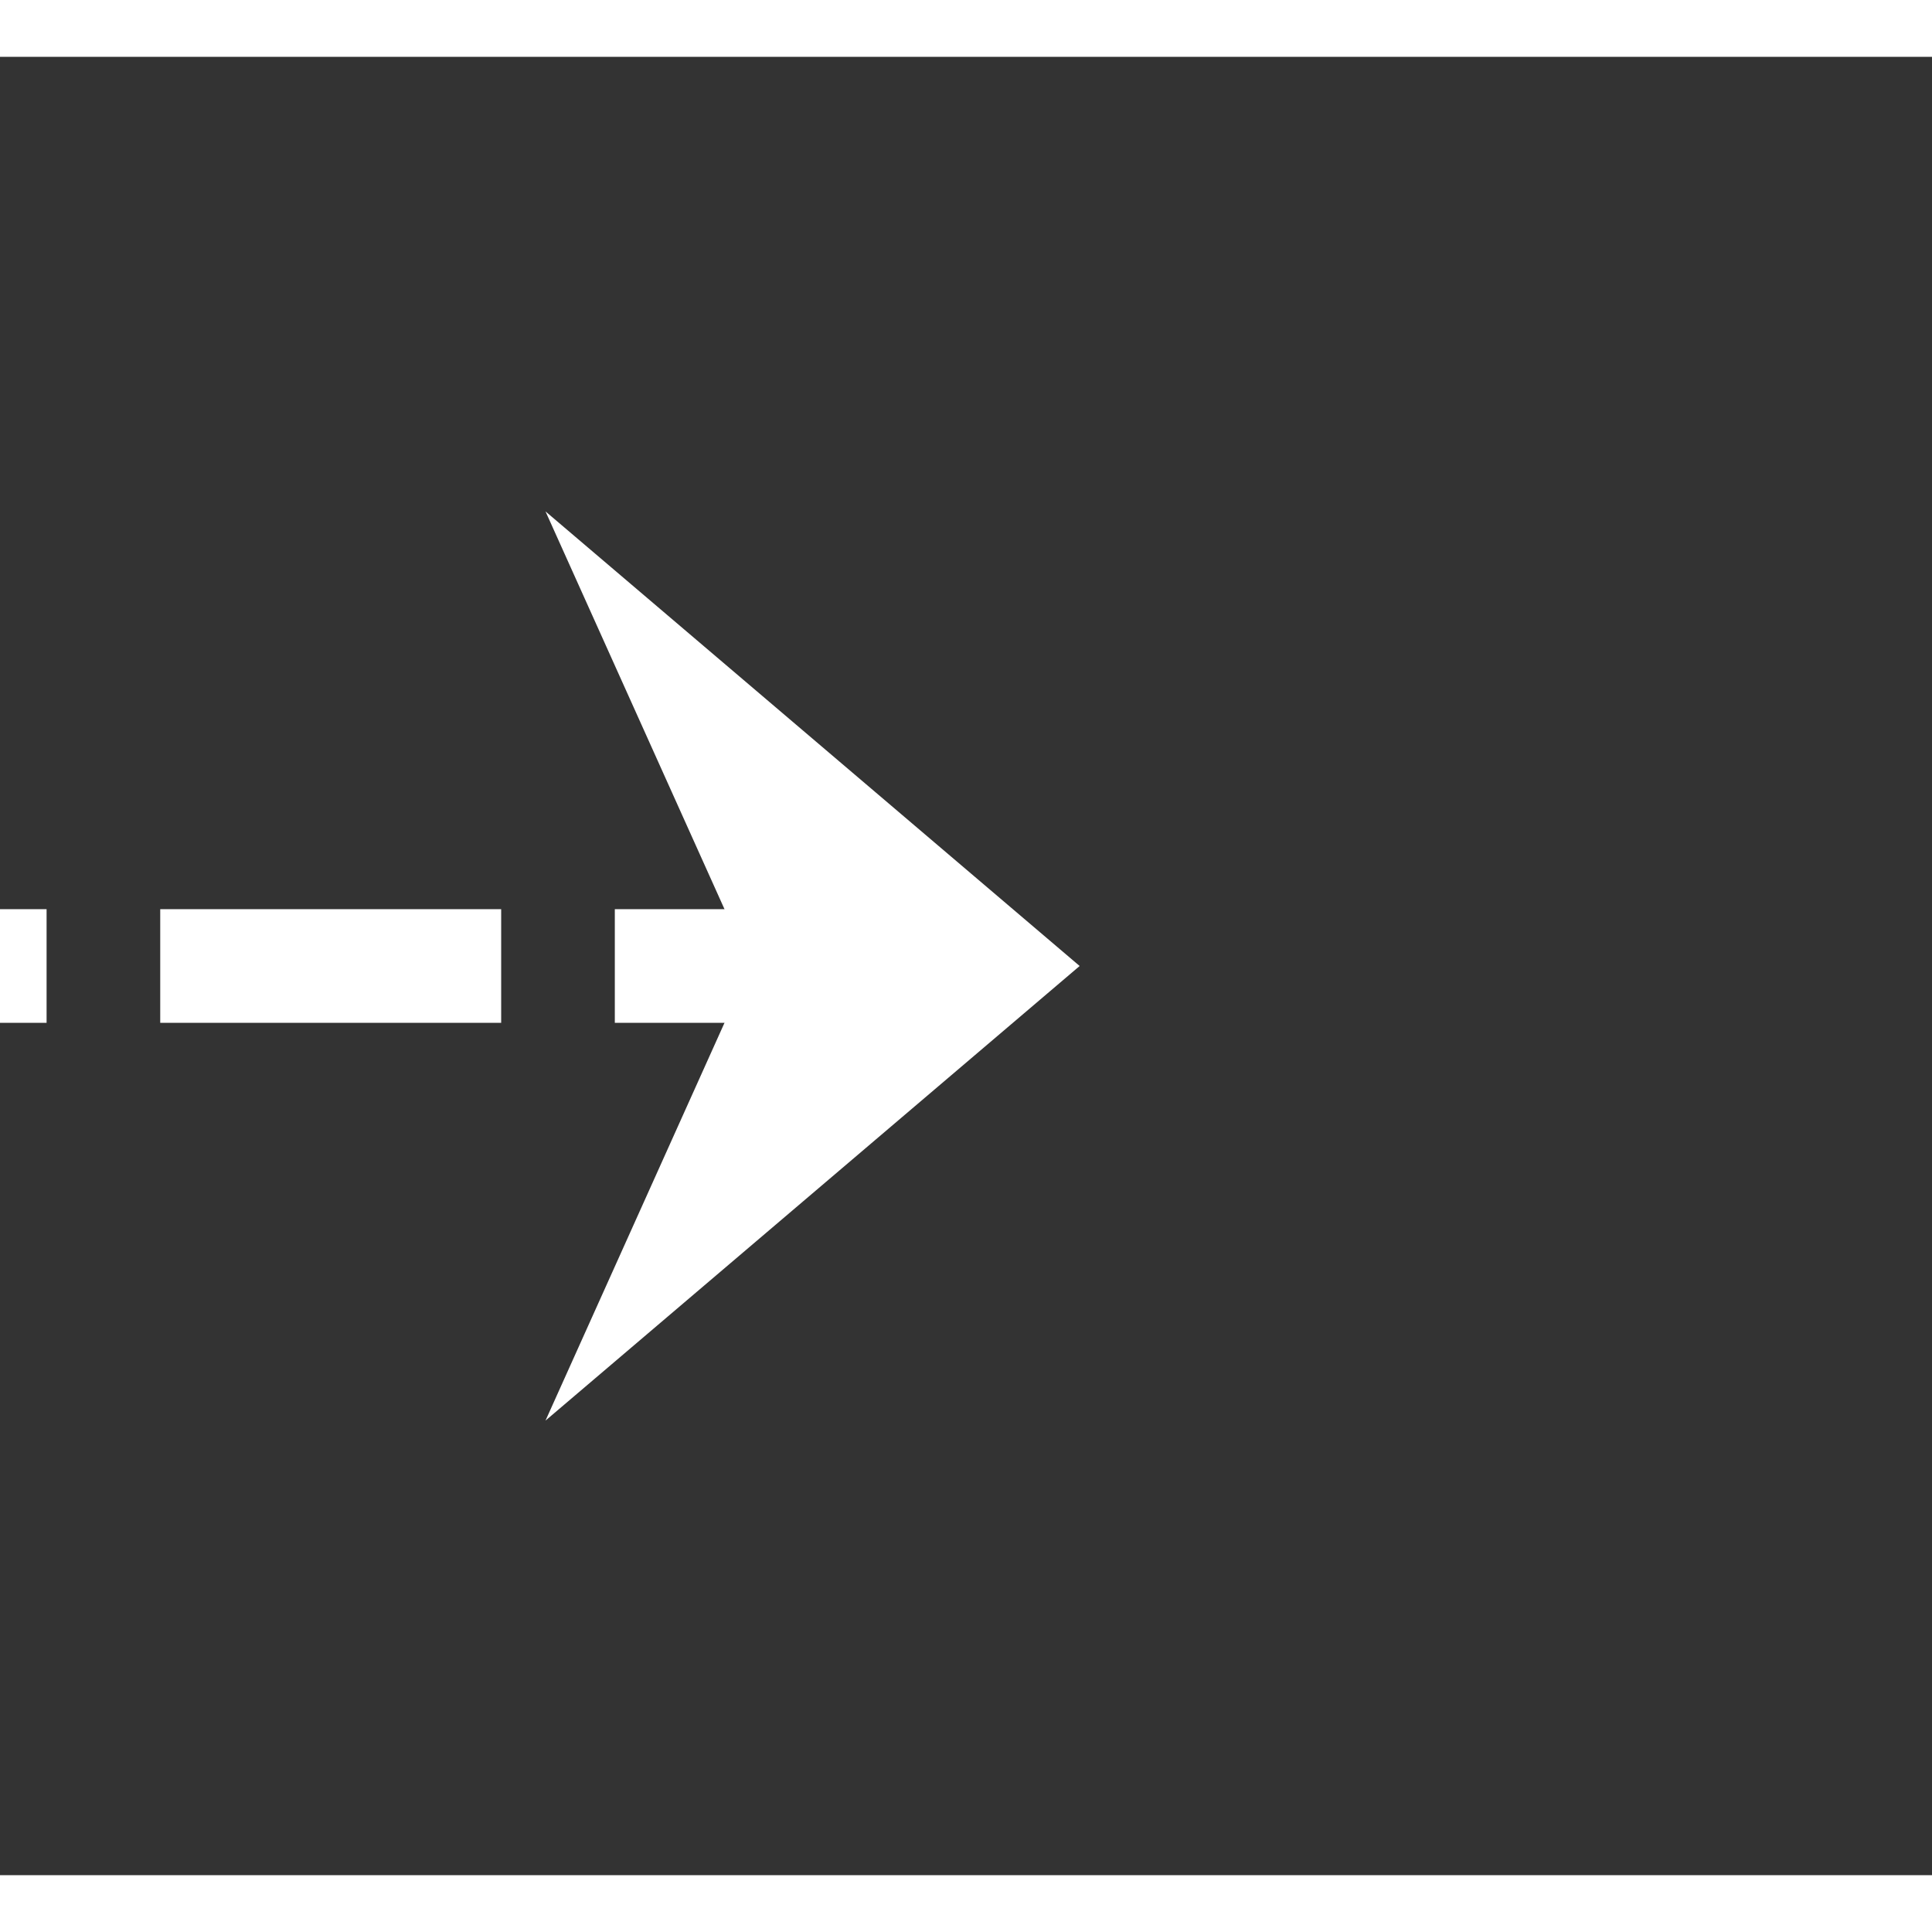 ﻿<?xml version="1.0" encoding="utf-8"?>
<svg version="1.1" xmlns:xlink="http://www.w3.org/1999/xlink" width="34px" height="34px" preserveAspectRatio="xMinYMid meet" viewBox="719 737  34 32" xmlns="http://www.w3.org/2000/svg">
  <rect x="719" y="737" width="34" height="32" fill="#333333" stroke="none"/>
  <path d="M 738 458  L 696.264 458  A 5 5 0 0 0 691.264 463 L 691.264 748  A 5 5 0 0 0 696.264 753 L 736 753  " stroke-width="2" stroke-dasharray="6,2" stroke="#ffffff" fill="none" />
  <path d="M 728.6 761  L 738 753  L 728.6 745  L 732.2 753  L 728.6 761  Z " fill-rule="nonzero" fill="#ffffff" stroke="none" />
</svg>